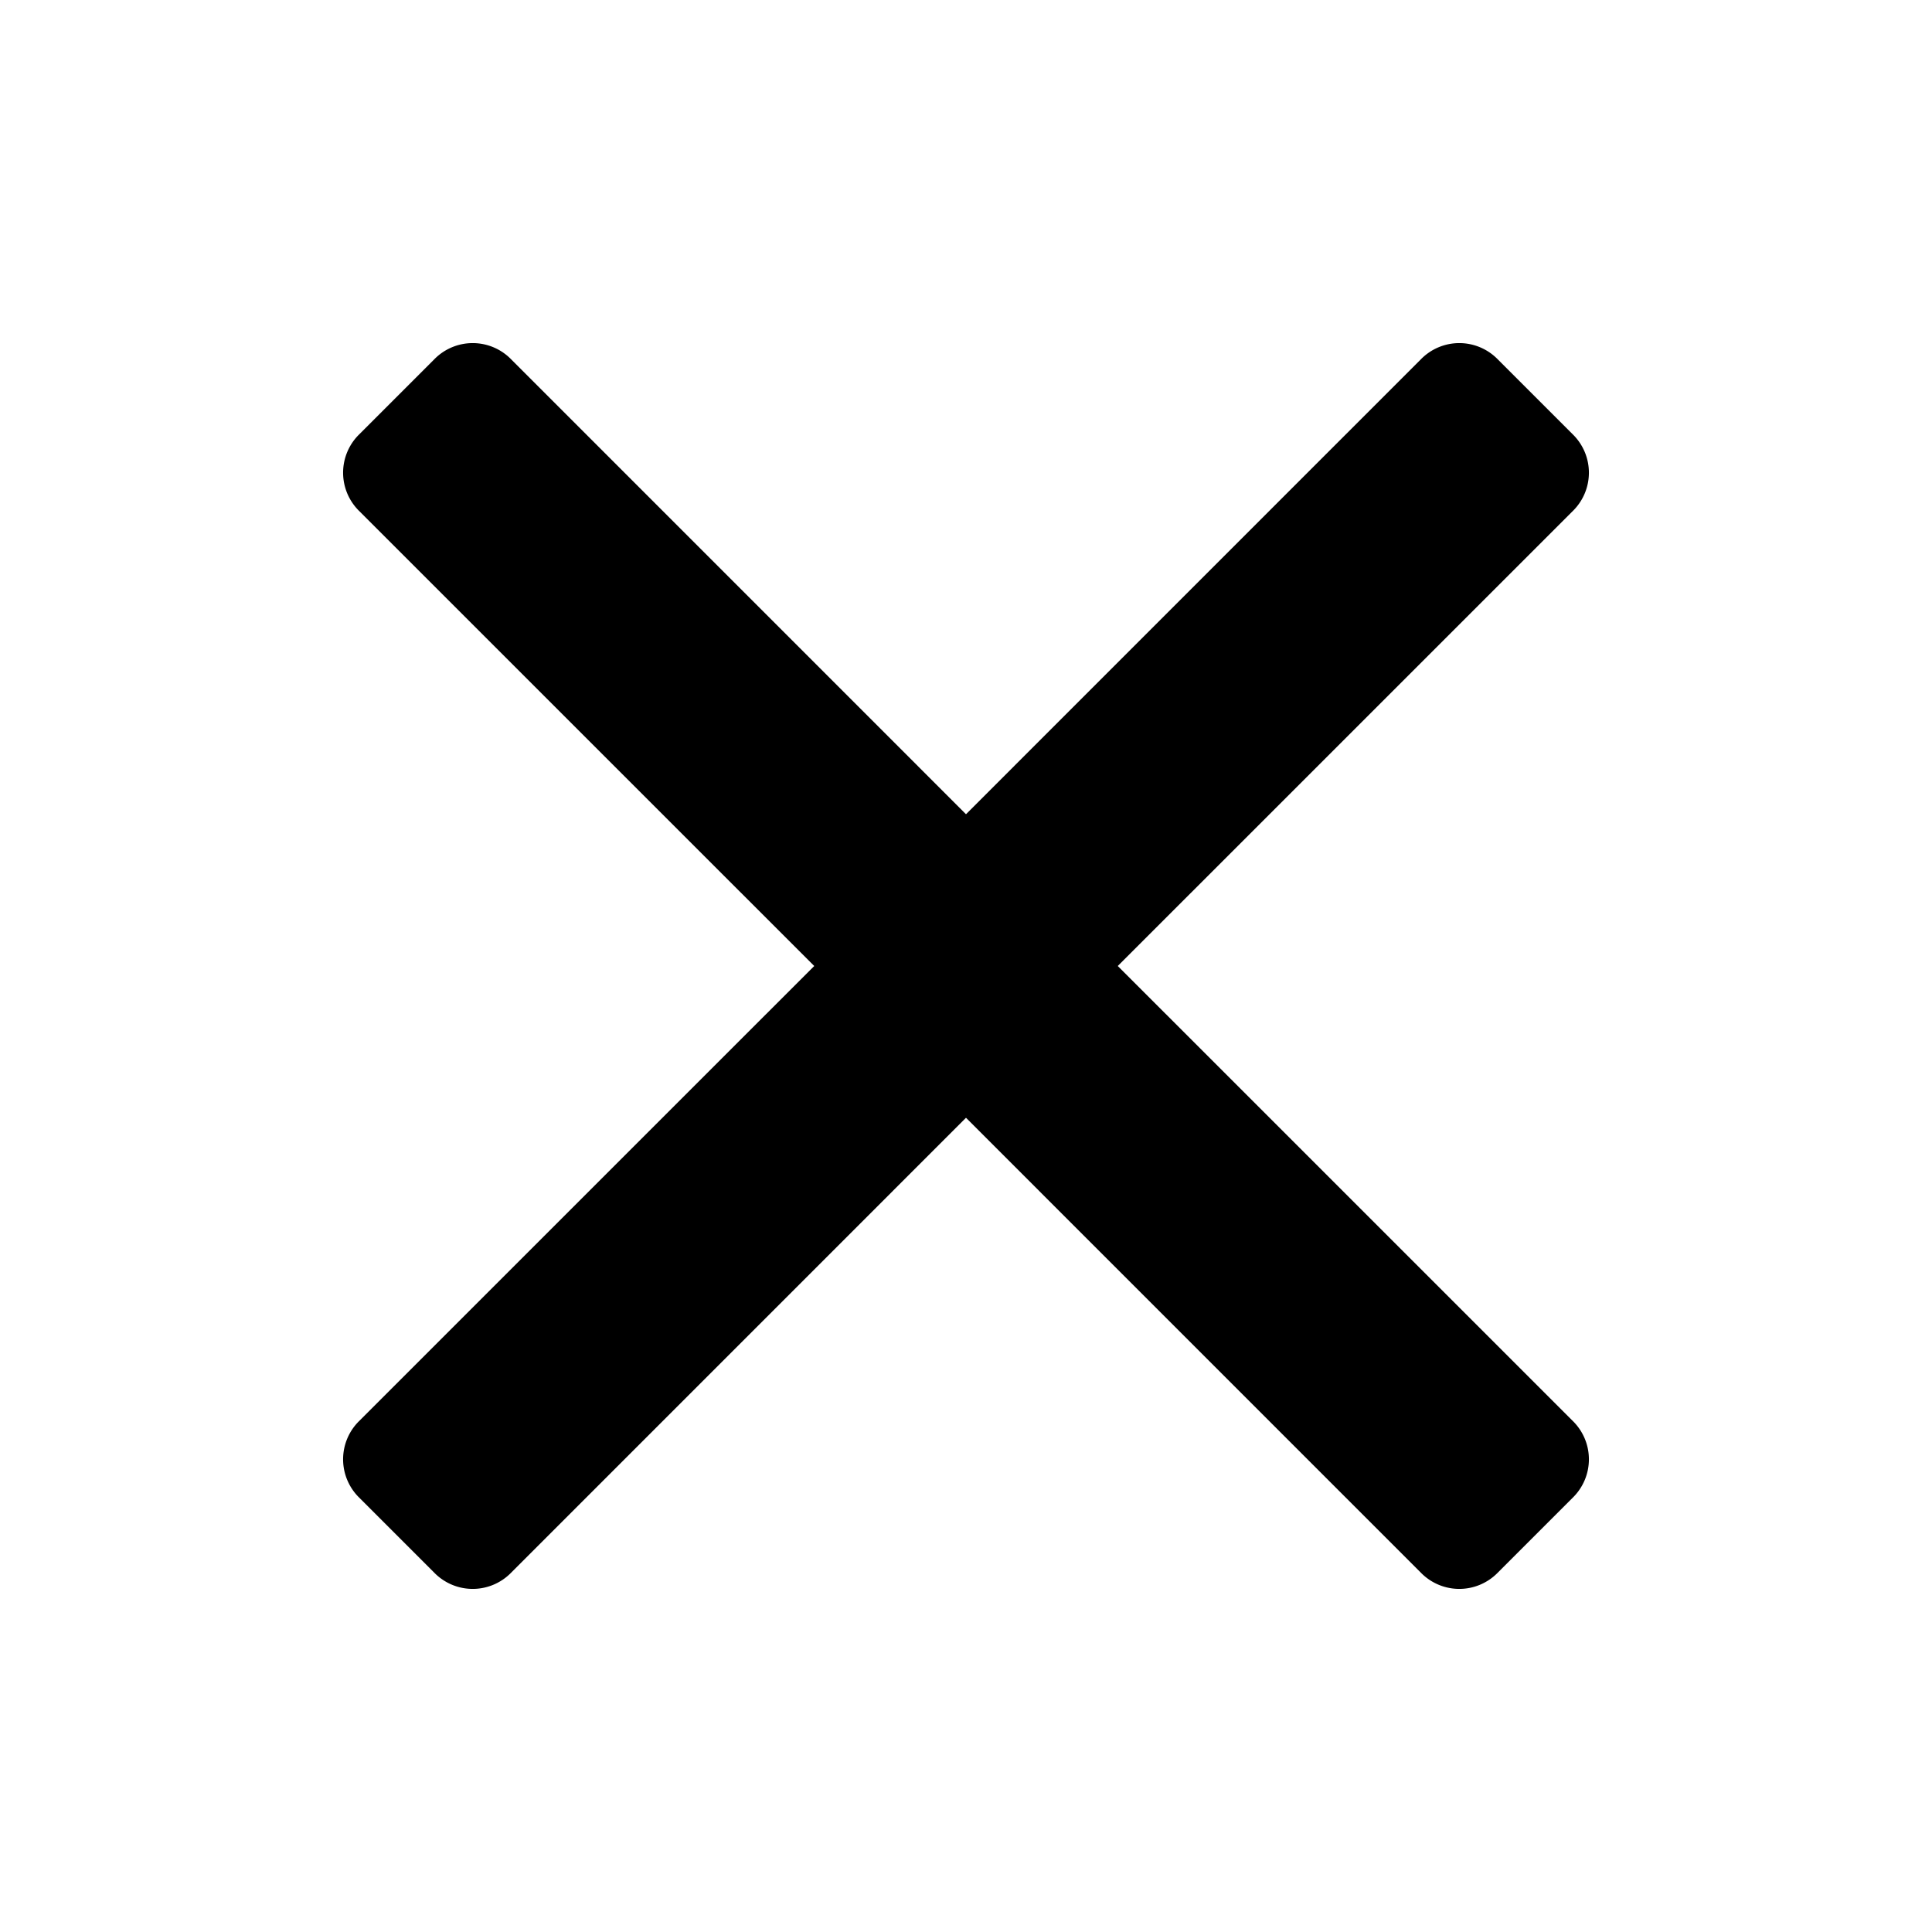 <svg xmlns="http://www.w3.org/2000/svg" width="36" height="36" viewBox="0 0 36 36"><path d="M26.485 6.686 18 15.172 9.515 6.686a1 1 0 0 0-1.414 0L6.686 8.101a1 1 0 0 0 0 1.414L15.172 18l-8.486 8.485a1 1 0 0 0 0 1.414l1.415 1.415a1 1 0 0 0 1.414 0L18 20.828l8.485 8.486a1 1 0 0 0 1.414 0l1.415-1.415a1 1 0 0 0 0-1.414L20.828 18l8.486-8.485a1 1 0 0 0 0-1.414l-1.415-1.415a1 1 0 0 0-1.414 0Z"/></svg>